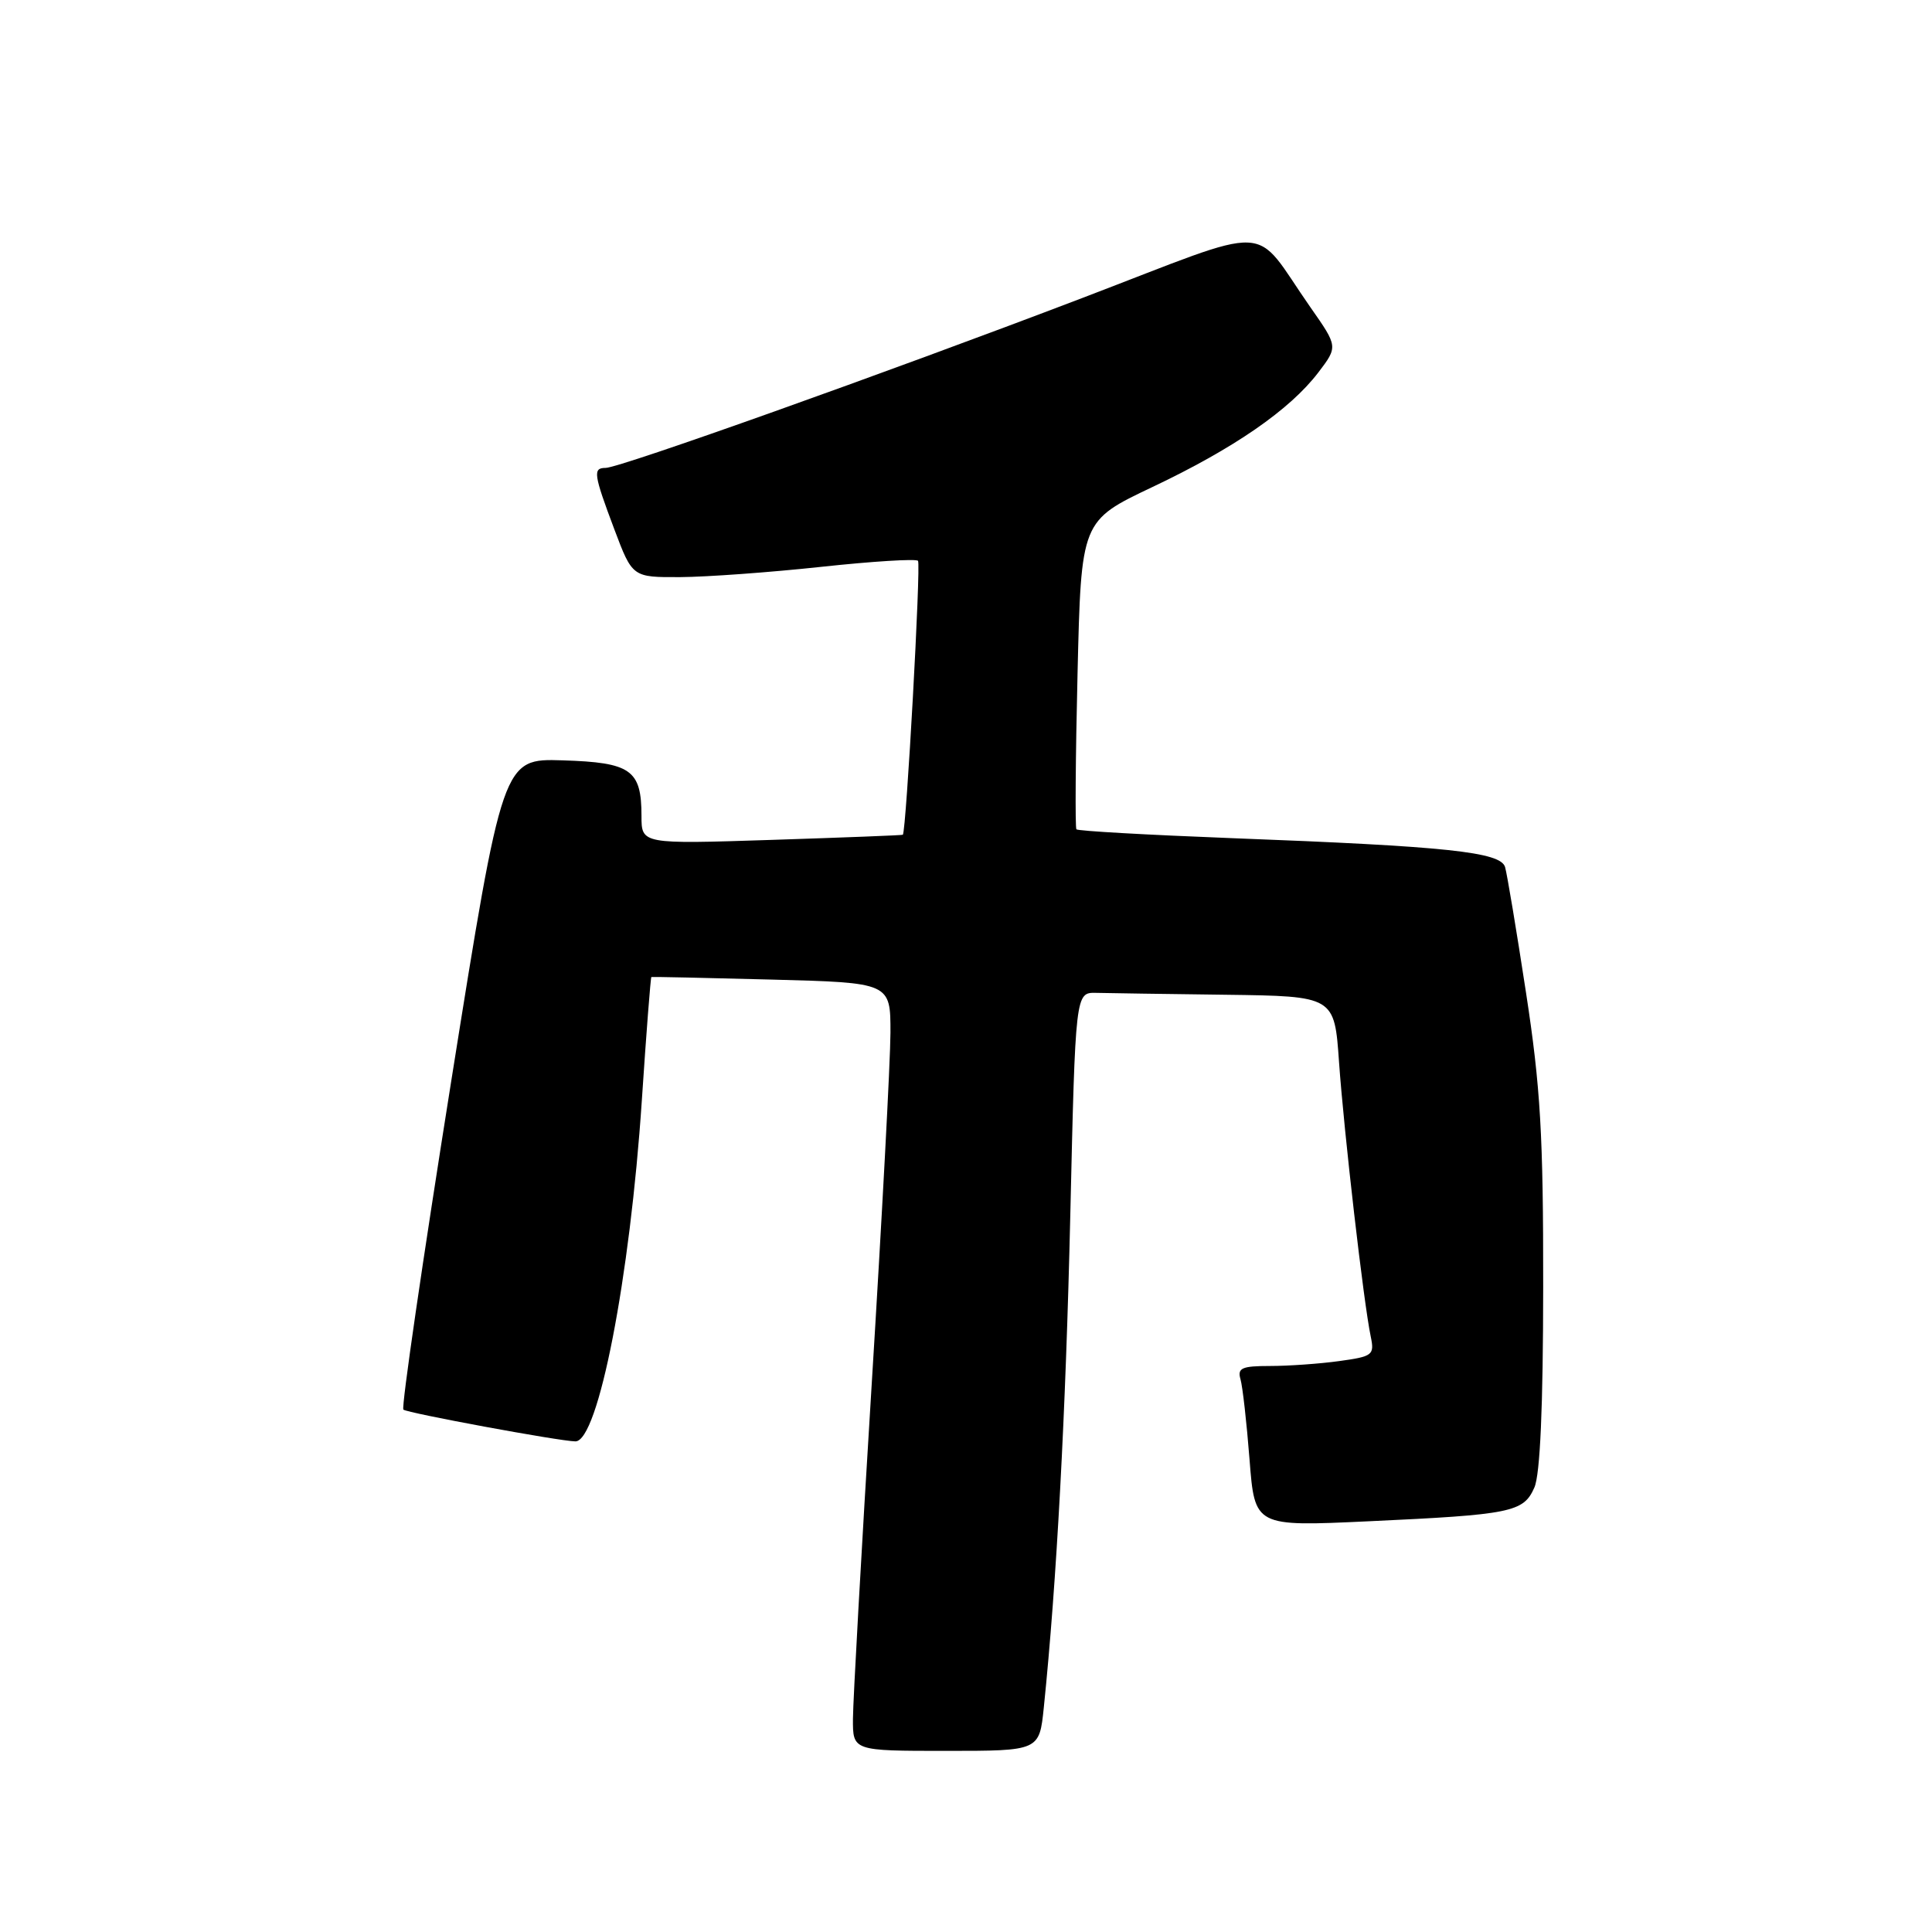 <?xml version="1.0" encoding="UTF-8" standalone="no"?>
<!DOCTYPE svg PUBLIC "-//W3C//DTD SVG 1.1//EN" "http://www.w3.org/Graphics/SVG/1.1/DTD/svg11.dtd" >
<svg xmlns="http://www.w3.org/2000/svg" xmlns:xlink="http://www.w3.org/1999/xlink" version="1.1" viewBox="0 0 256 256">
 <g >
 <path fill="currentColor"
d=" M 138.31 226.25 C 140.01 209.71 141.21 187.46 141.82 161.00 C 142.50 131.50 142.50 131.50 145.25 131.56 C 146.76 131.60 154.48 131.71 162.41 131.81 C 176.82 132.00 176.82 132.00 177.43 140.75 C 178.08 150.00 180.70 172.71 181.63 177.10 C 182.14 179.55 181.90 179.74 177.45 180.35 C 174.85 180.71 170.73 181.00 168.29 181.00 C 164.55 181.00 163.94 181.27 164.37 182.75 C 164.65 183.71 165.19 188.50 165.57 193.39 C 166.26 202.28 166.26 202.28 181.29 201.58 C 200.27 200.70 201.87 200.38 203.31 197.11 C 204.08 195.38 204.47 186.42 204.48 170.50 C 204.50 150.41 204.13 144.06 202.20 131.50 C 200.94 123.25 199.69 115.77 199.43 114.89 C 198.84 112.89 191.74 112.14 163.23 111.06 C 152.08 110.63 142.81 110.11 142.63 109.89 C 142.45 109.68 142.51 100.39 142.78 89.25 C 143.26 69.01 143.26 69.01 152.71 64.53 C 163.51 59.41 170.90 54.31 174.68 49.36 C 177.29 45.93 177.29 45.93 173.64 40.72 C 165.74 29.41 169.42 29.56 143.40 39.49 C 117.19 49.49 82.10 62.00 80.25 62.00 C 78.53 62.00 78.65 62.82 81.40 70.13 C 83.80 76.50 83.80 76.50 90.15 76.47 C 93.64 76.45 102.04 75.84 108.81 75.11 C 115.58 74.38 121.36 74.02 121.64 74.31 C 122.05 74.72 120.08 110.19 119.63 110.61 C 119.56 110.68 111.74 110.98 102.25 111.29 C 85.00 111.85 85.00 111.85 85.00 108.11 C 85.00 102.01 83.61 101.03 74.56 100.75 C 66.61 100.50 66.61 100.50 59.77 143.38 C 56.01 166.97 53.16 186.50 53.45 186.78 C 53.89 187.22 74.15 190.97 76.24 190.99 C 79.26 191.03 83.48 169.38 85.05 145.75 C 85.64 136.84 86.21 129.51 86.31 129.46 C 86.42 129.42 93.59 129.57 102.25 129.80 C 118.00 130.21 118.00 130.21 117.99 136.86 C 117.98 140.51 116.86 161.50 115.50 183.50 C 114.14 205.50 113.03 225.41 113.02 227.75 C 113.00 232.00 113.00 232.00 125.36 232.00 C 137.72 232.00 137.72 232.00 138.31 226.25 Z "/>
</g>
</svg>